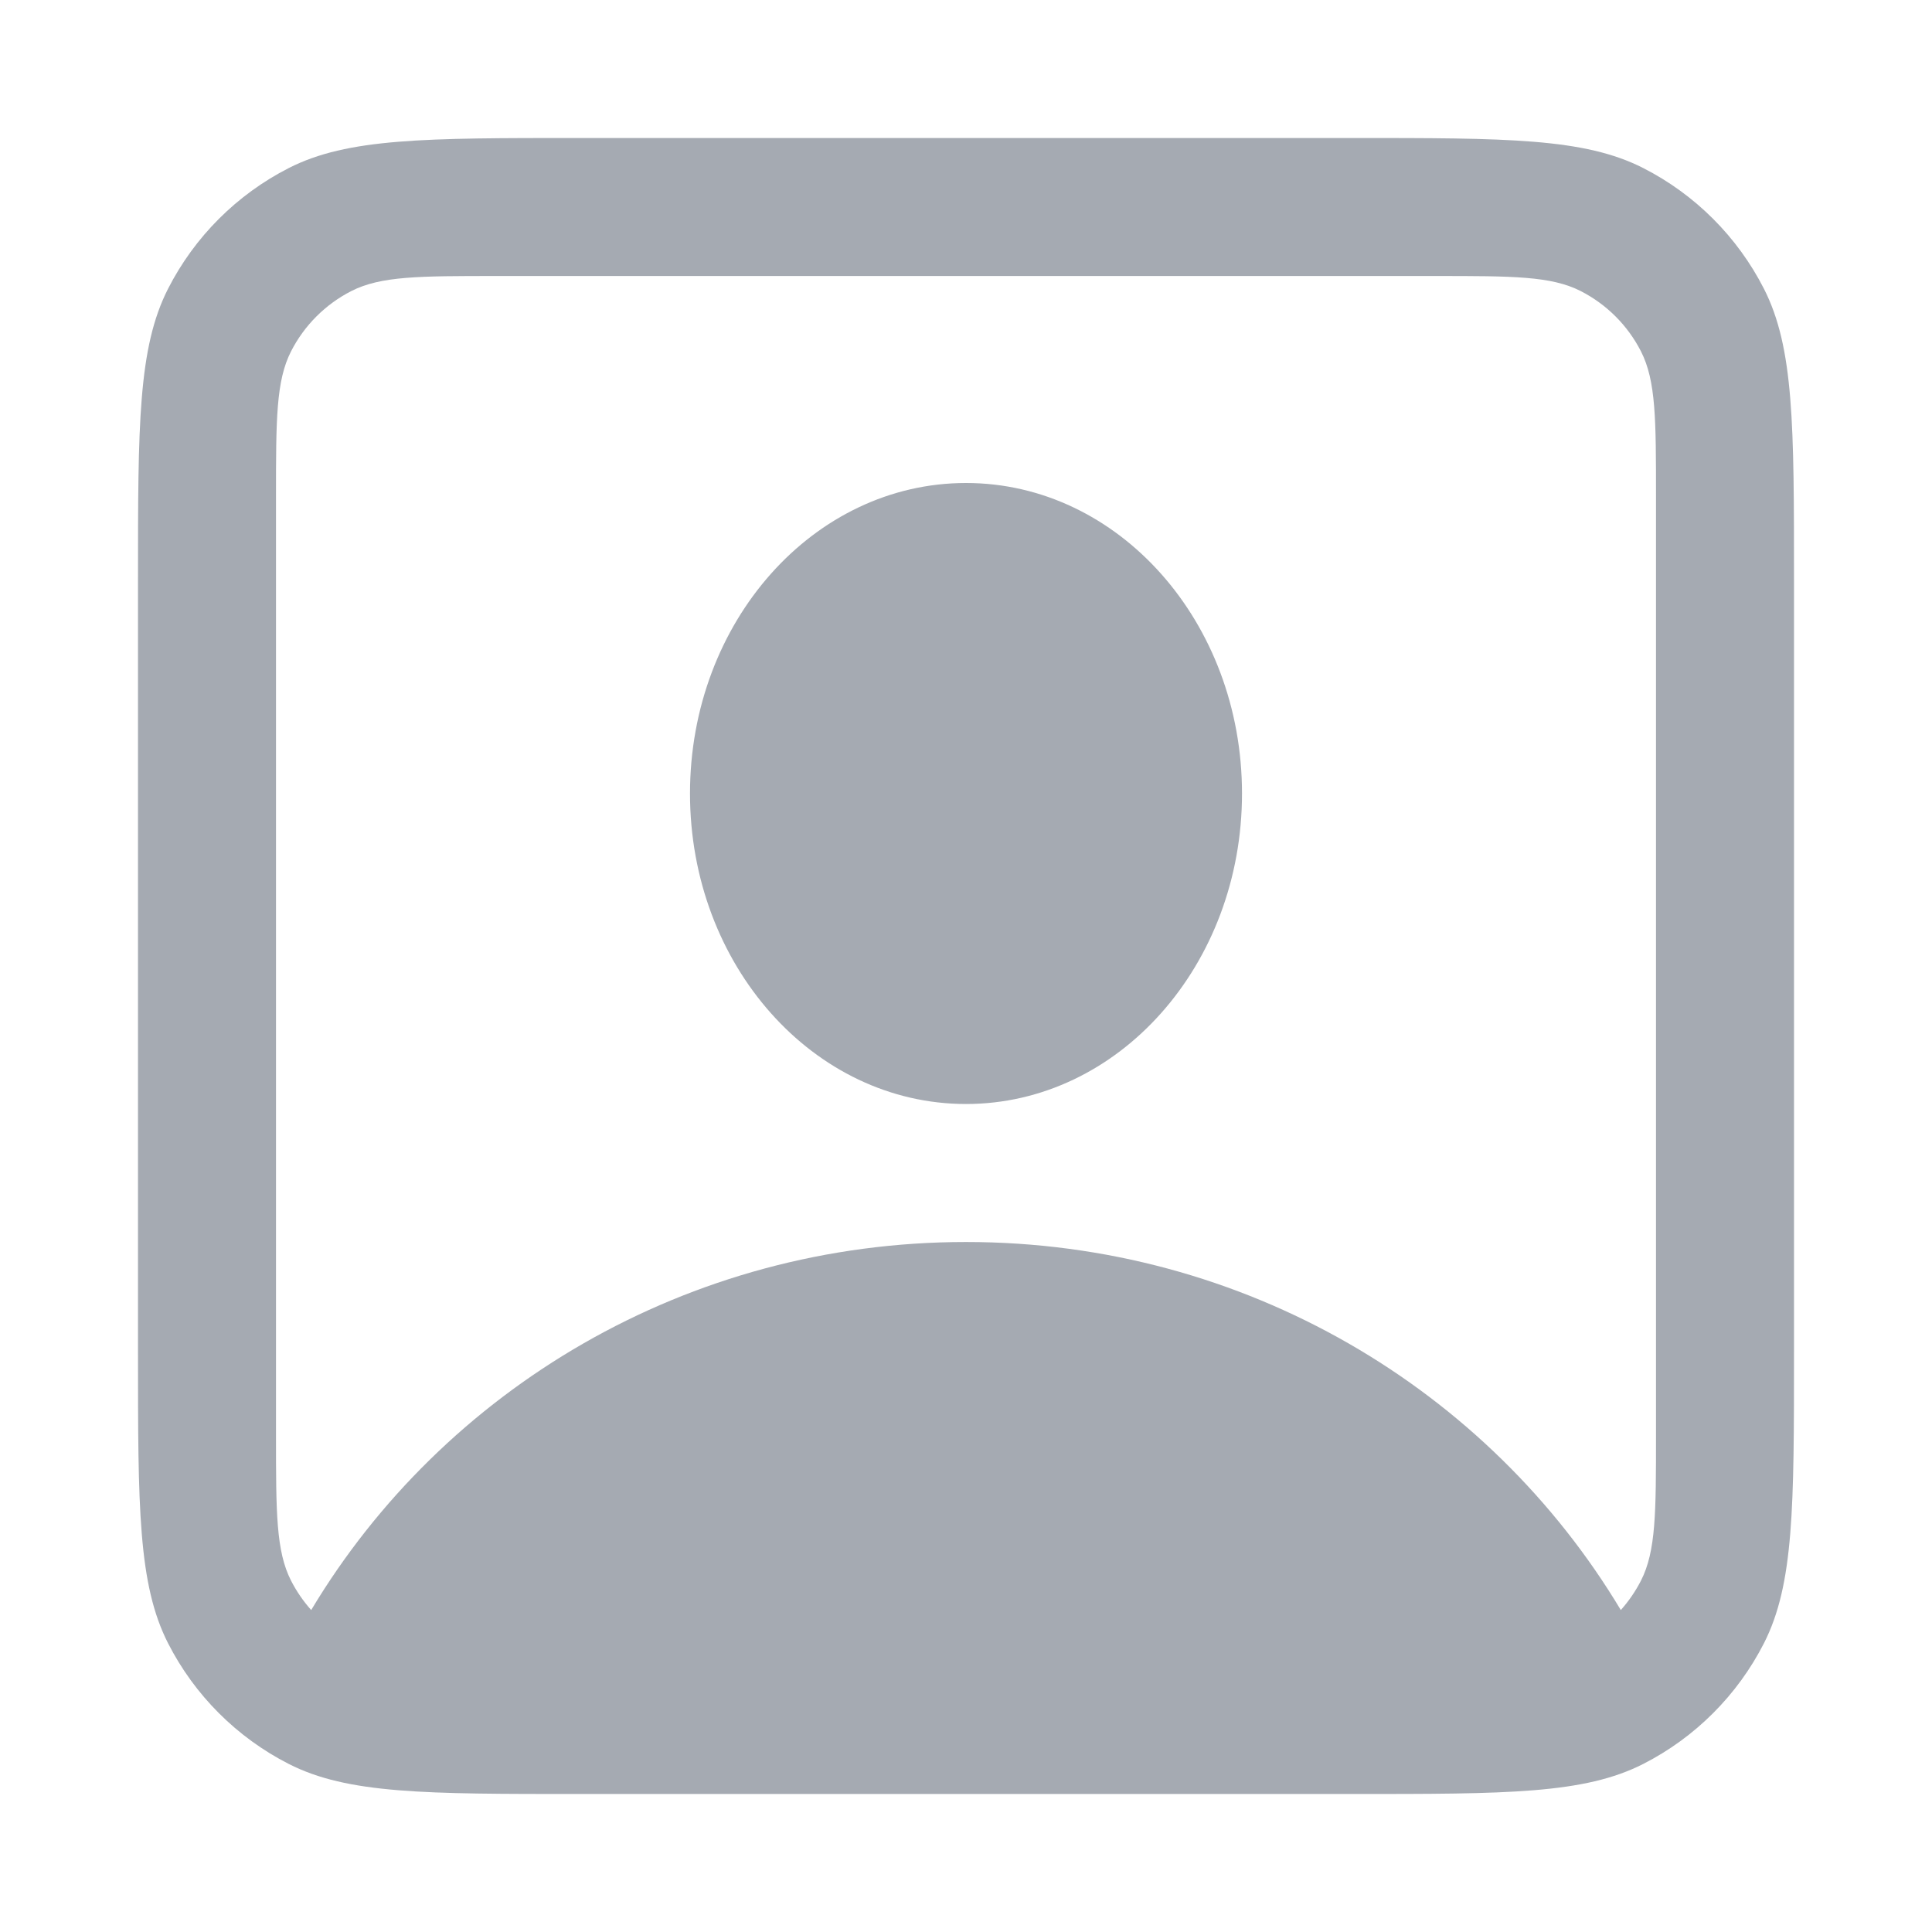 <svg width="14" height="14" viewBox="0 0 14 14" fill="none" xmlns="http://www.w3.org/2000/svg">
<path fill-rule="evenodd" clip-rule="evenodd" d="M1.218 2.092C1 2.52 1 3.08 1 4.2V9.8C1 10.92 1 11.48 1.218 11.908C1.41 12.284 1.716 12.59 2.092 12.782C2.52 13 3.08 13 4.2 13H5.8H8.2H9.8C10.92 13 11.48 13 11.908 12.782C12.284 12.59 12.59 12.284 12.782 11.908C13 11.48 13 10.92 13 9.8V4.2C13 3.08 13 2.52 12.782 2.092C12.59 1.716 12.284 1.41 11.908 1.218C11.48 1 10.92 1 9.8 1H4.2C3.08 1 2.52 1 2.092 1.218C1.716 1.41 1.41 1.716 1.218 2.092ZM11.745 11.667C11.802 11.603 11.851 11.532 11.891 11.454C12 11.24 12 10.96 12 10.4V3.6C12 3.04 12 2.76 11.891 2.546C11.795 2.358 11.642 2.205 11.454 2.109C11.24 2 10.96 2 10.4 2H3.6C3.04 2 2.76 2 2.546 2.109C2.358 2.205 2.205 2.358 2.109 2.546C2 2.76 2 3.04 2 3.6V10.4C2 10.96 2 11.24 2.109 11.454C2.149 11.532 2.198 11.603 2.255 11.667C3.211 10.071 4.978 9 7 9C9.022 9 10.789 10.071 11.745 11.667ZM9 5.75C9 6.993 8.105 8 7 8C5.895 8 5 6.993 5 5.75C5 4.507 5.895 3.5 7 3.5C8.105 3.5 9 4.507 9 5.75Z" fill="#A5AAB2"/>
</svg>
